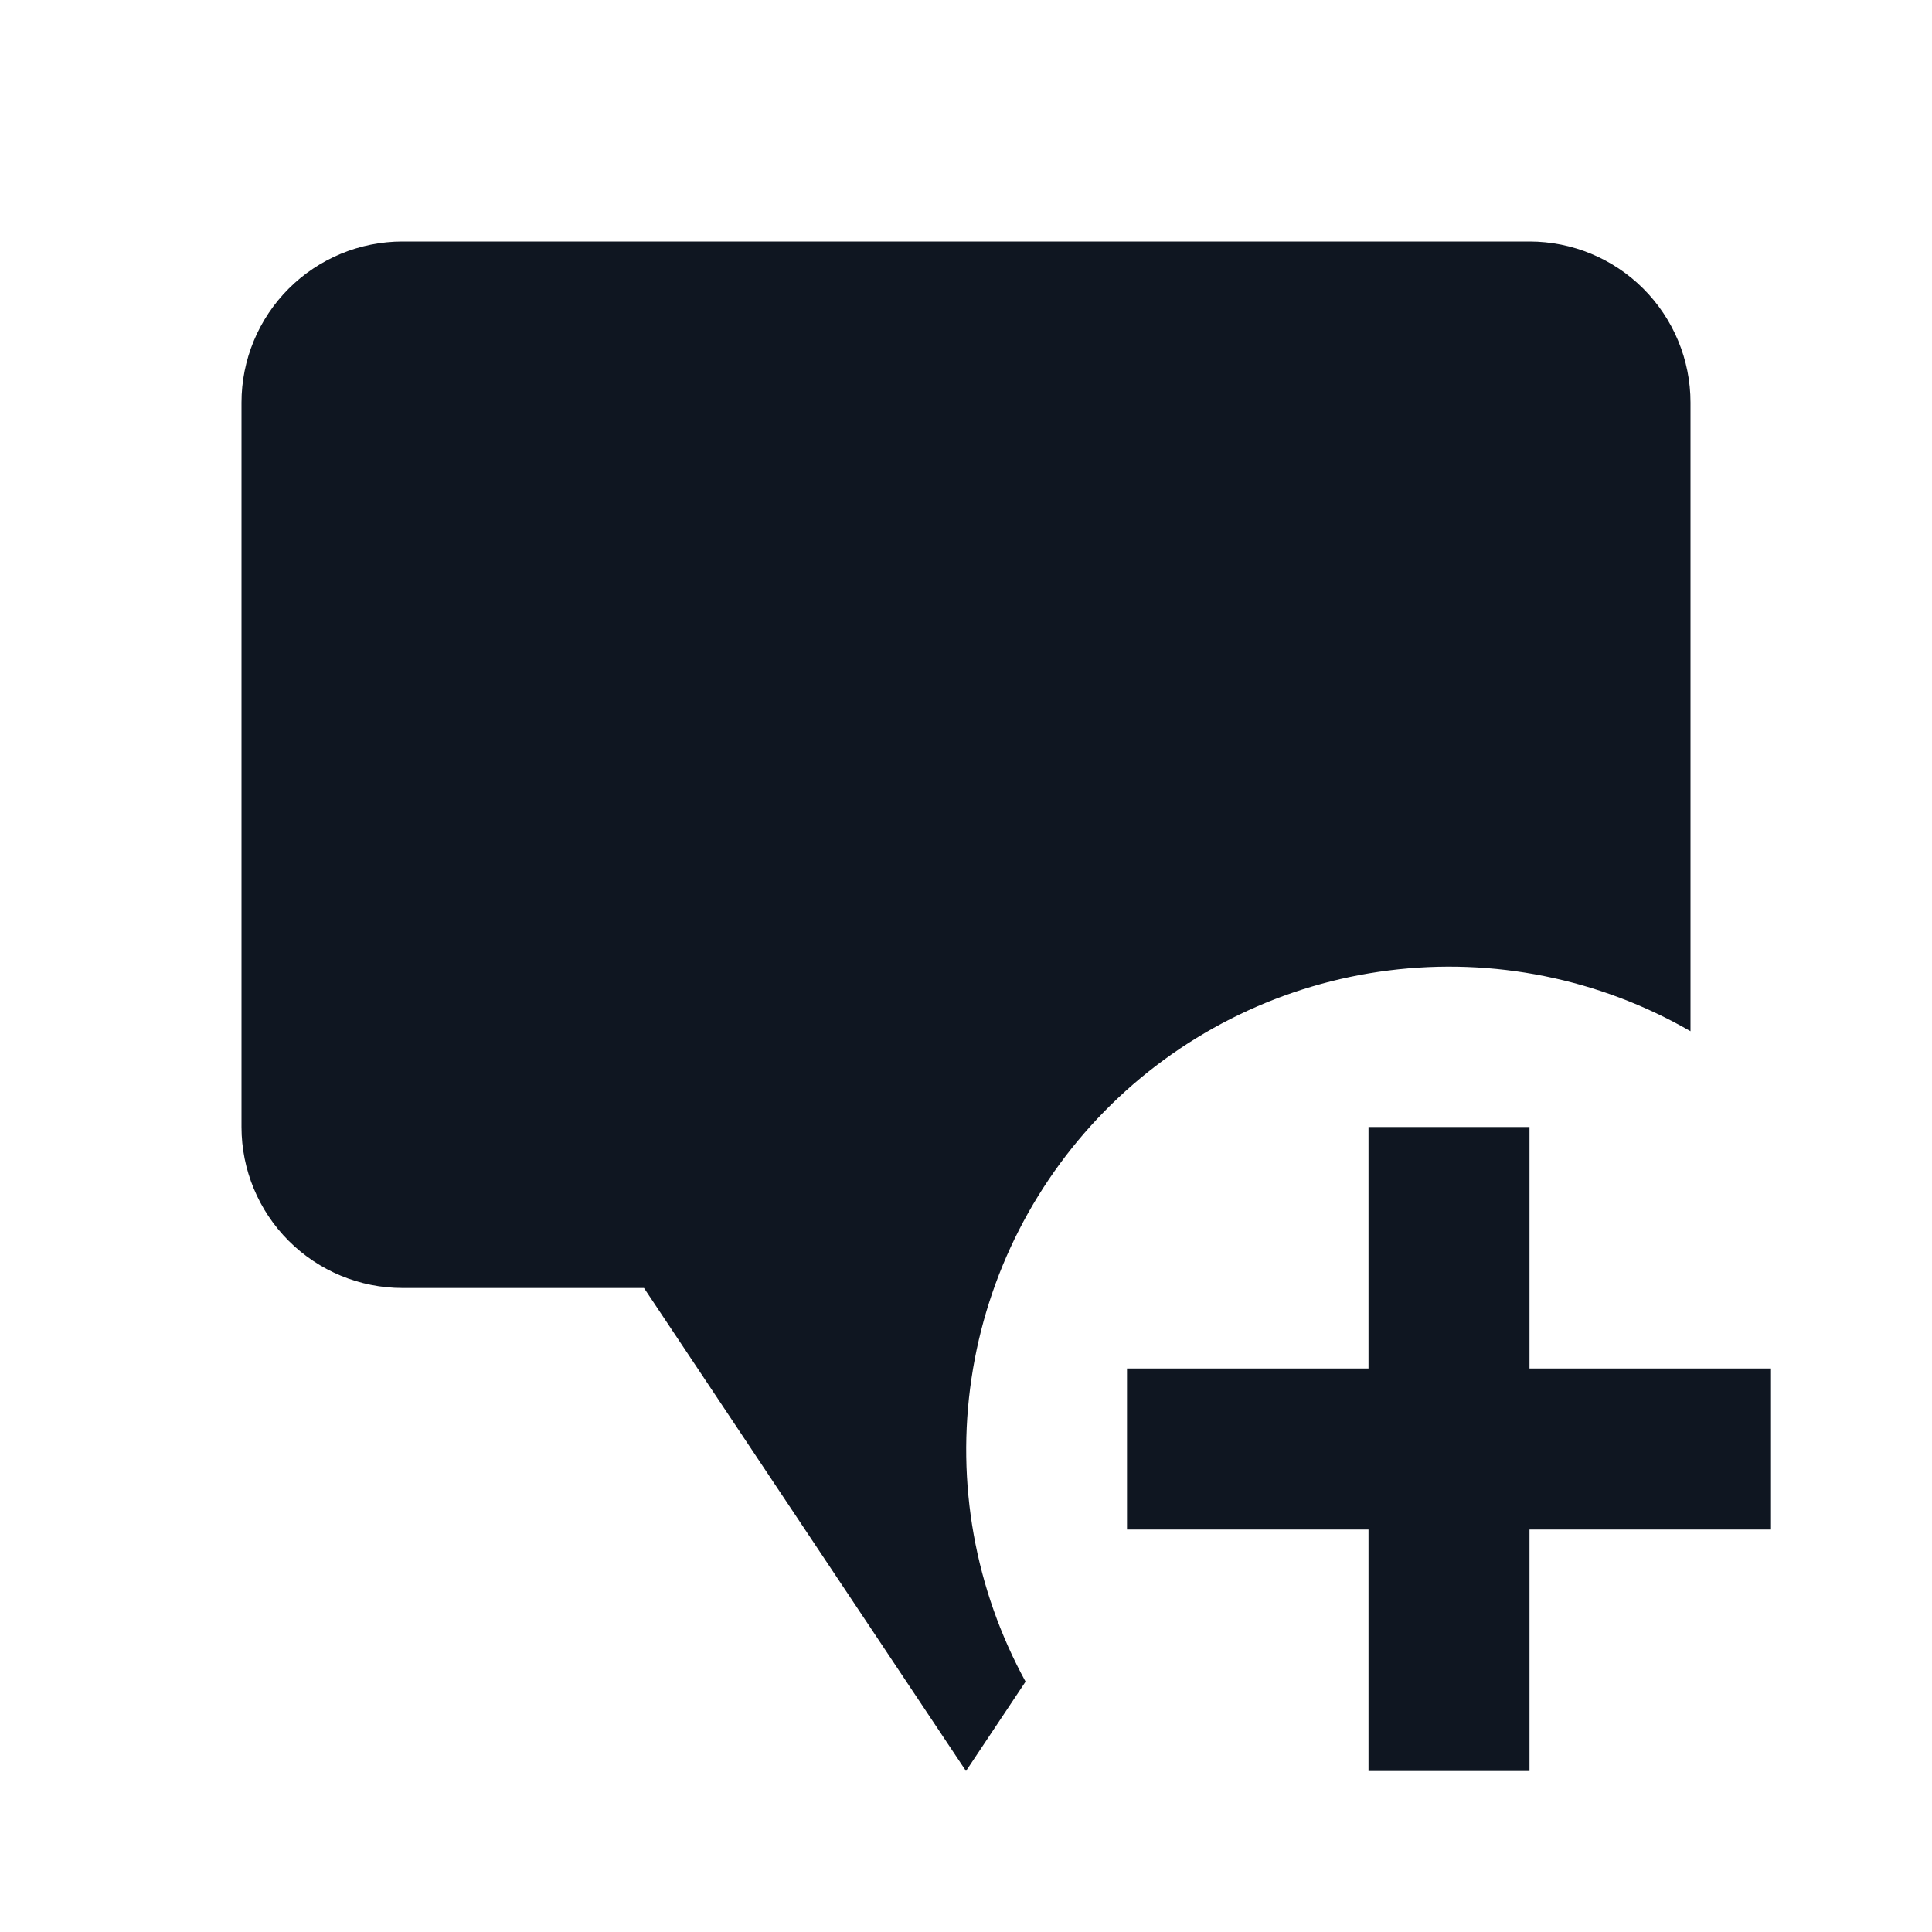 <svg width="24" height="24" viewBox="0 0 24 24" fill="none" xmlns="http://www.w3.org/2000/svg">
<path d="M12.74 20.89L12 22L8 16H5C4.47 16 3.961 15.789 3.586 15.414C3.211 15.039 3 14.53 3 14V5C3 4.47 3.211 3.961 3.586 3.586C3.961 3.211 4.47 3 5 3H19C19.53 3 20.039 3.211 20.414 3.586C20.789 3.961 21 4.47 21 5V12.81C19.866 12.156 18.549 11.891 17.251 12.055C15.952 12.219 14.742 12.803 13.807 13.718C12.871 14.634 12.26 15.83 12.068 17.125C11.875 18.42 12.111 19.742 12.74 20.89ZM22 17H19V14H17V17H14V19H17V22H19V19H22V17Z" fill="#0F1621"/>
</svg>
